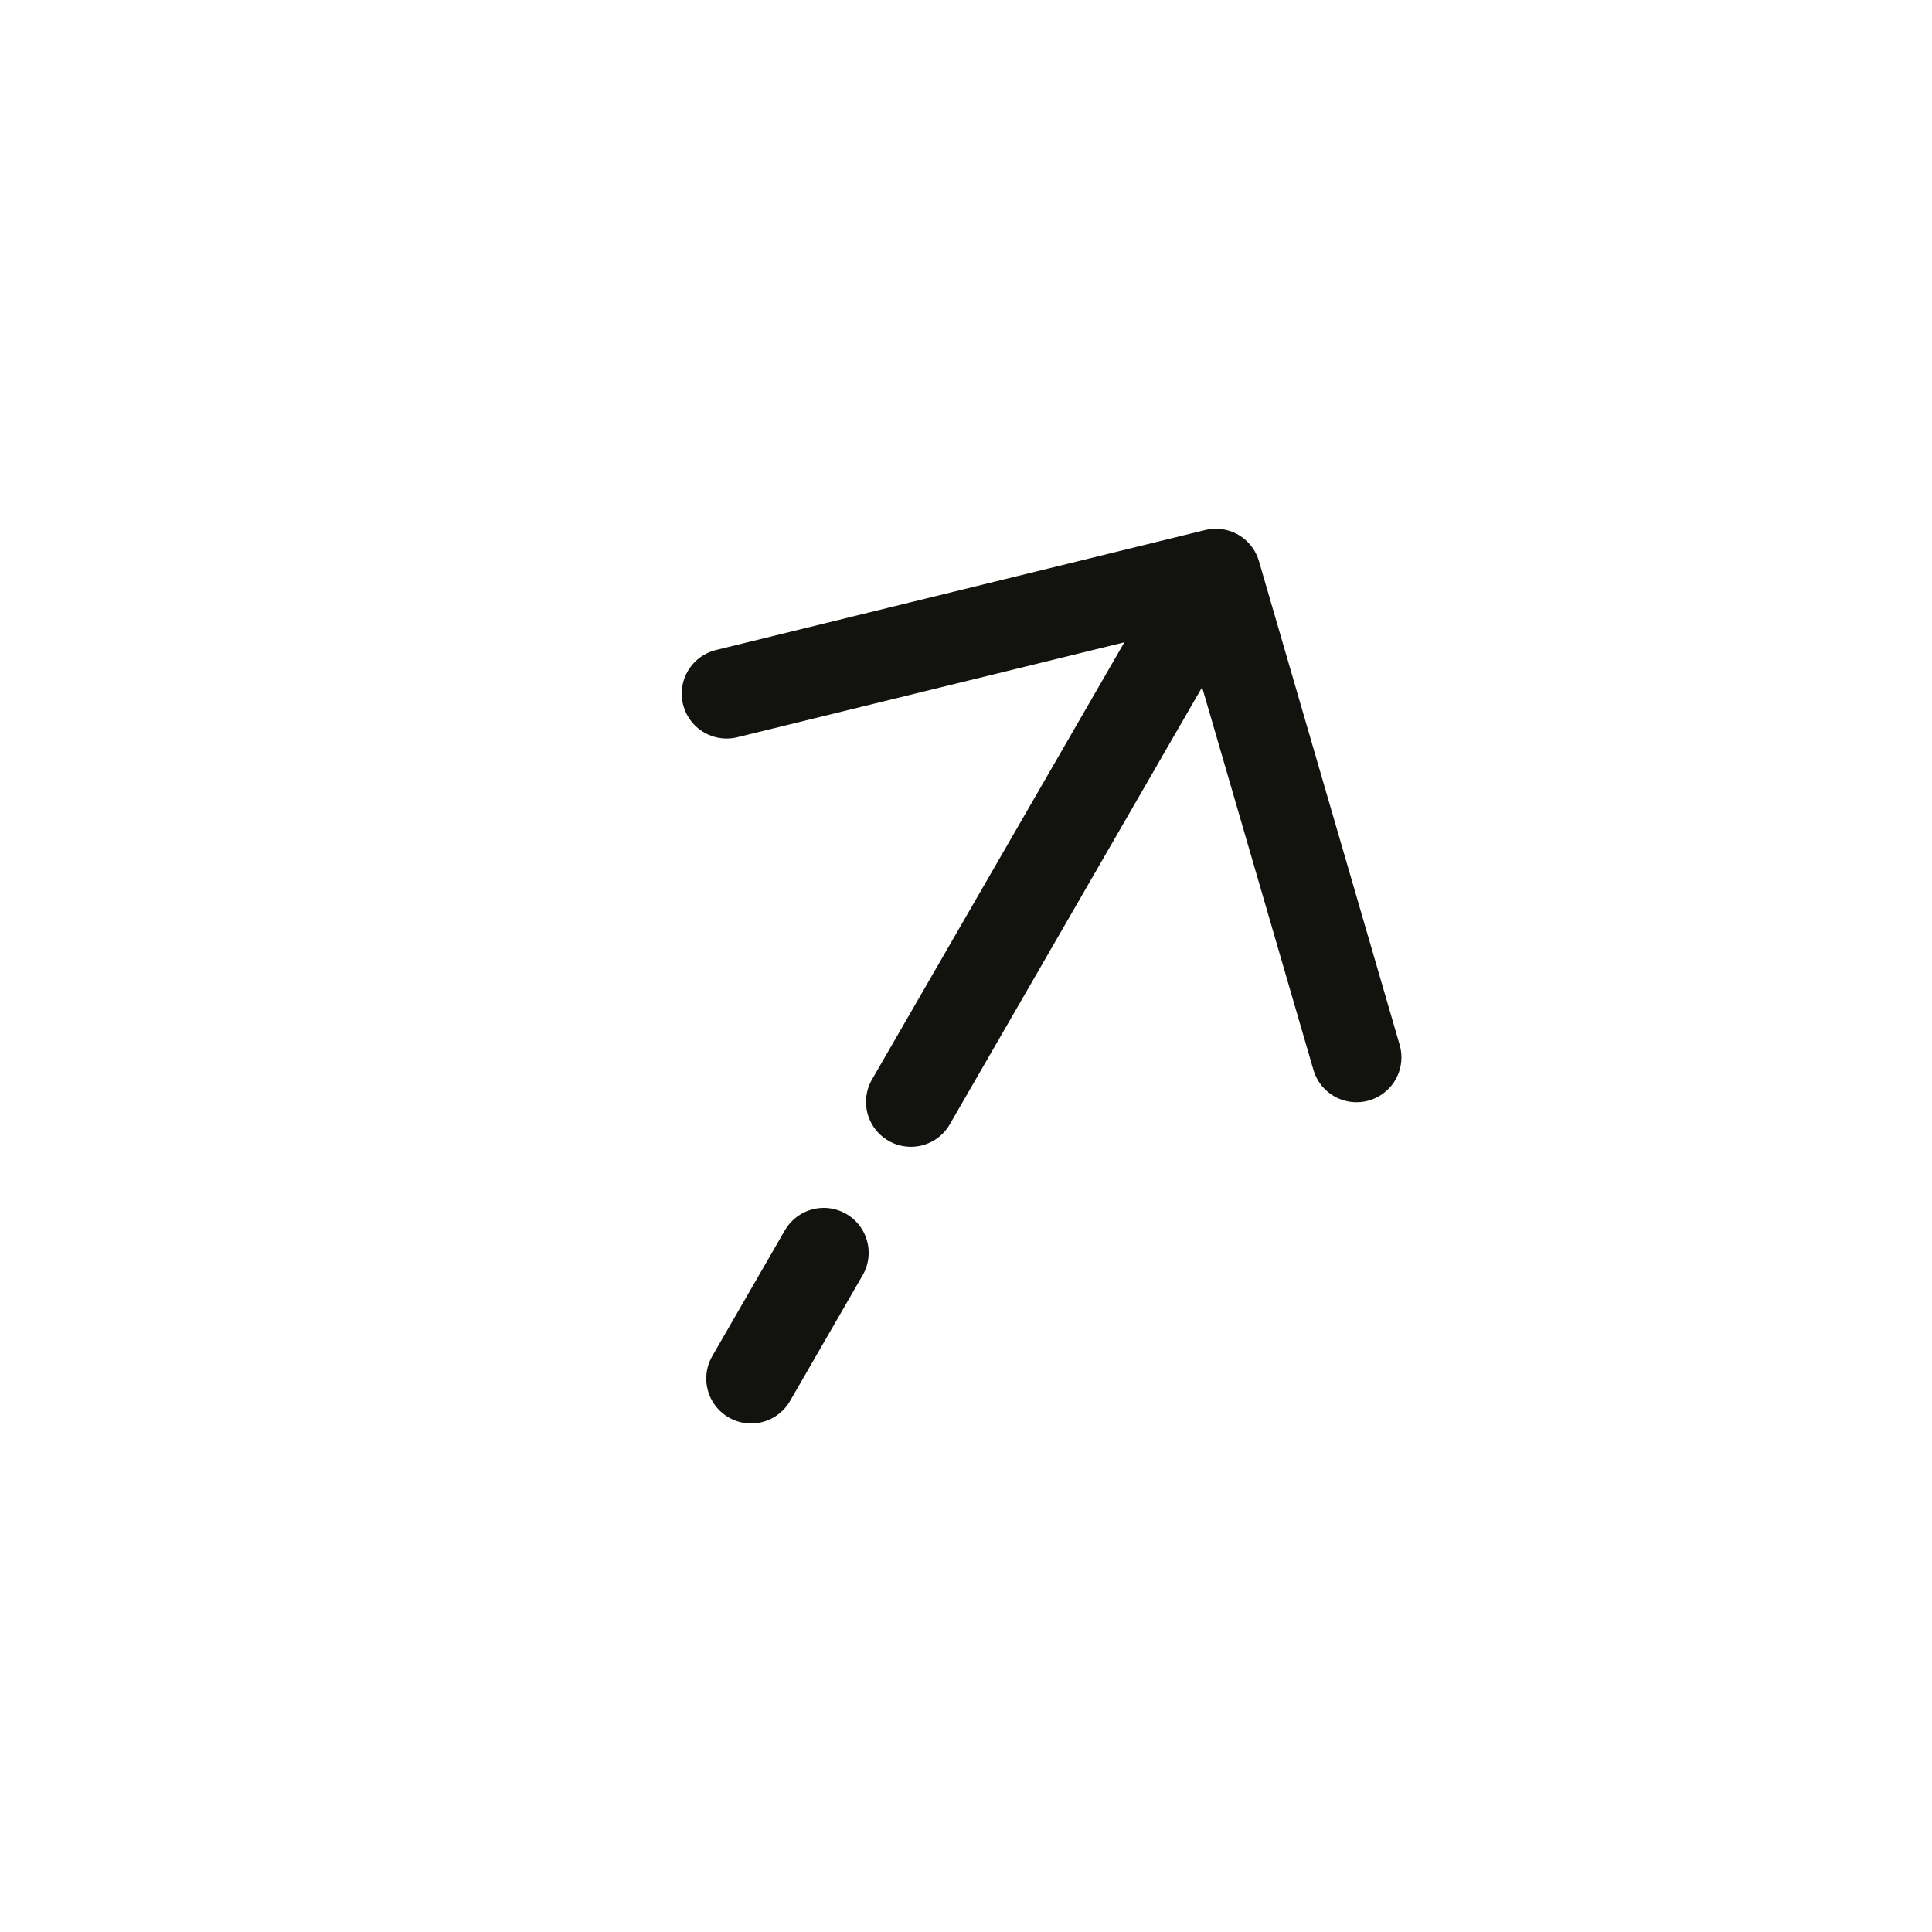 <svg width="48" height="48" viewBox="0 0 48 48" fill="none" xmlns="http://www.w3.org/2000/svg">
<path d="M30.207 14.252L18.053 17.233M30.207 14.252L33.703 26.269M30.207 14.252L22.631 27.376M18.662 34.25L20.466 31.125" stroke="#12130F" stroke-width="2.231" stroke-linecap="round" stroke-linejoin="round"/>
</svg>
